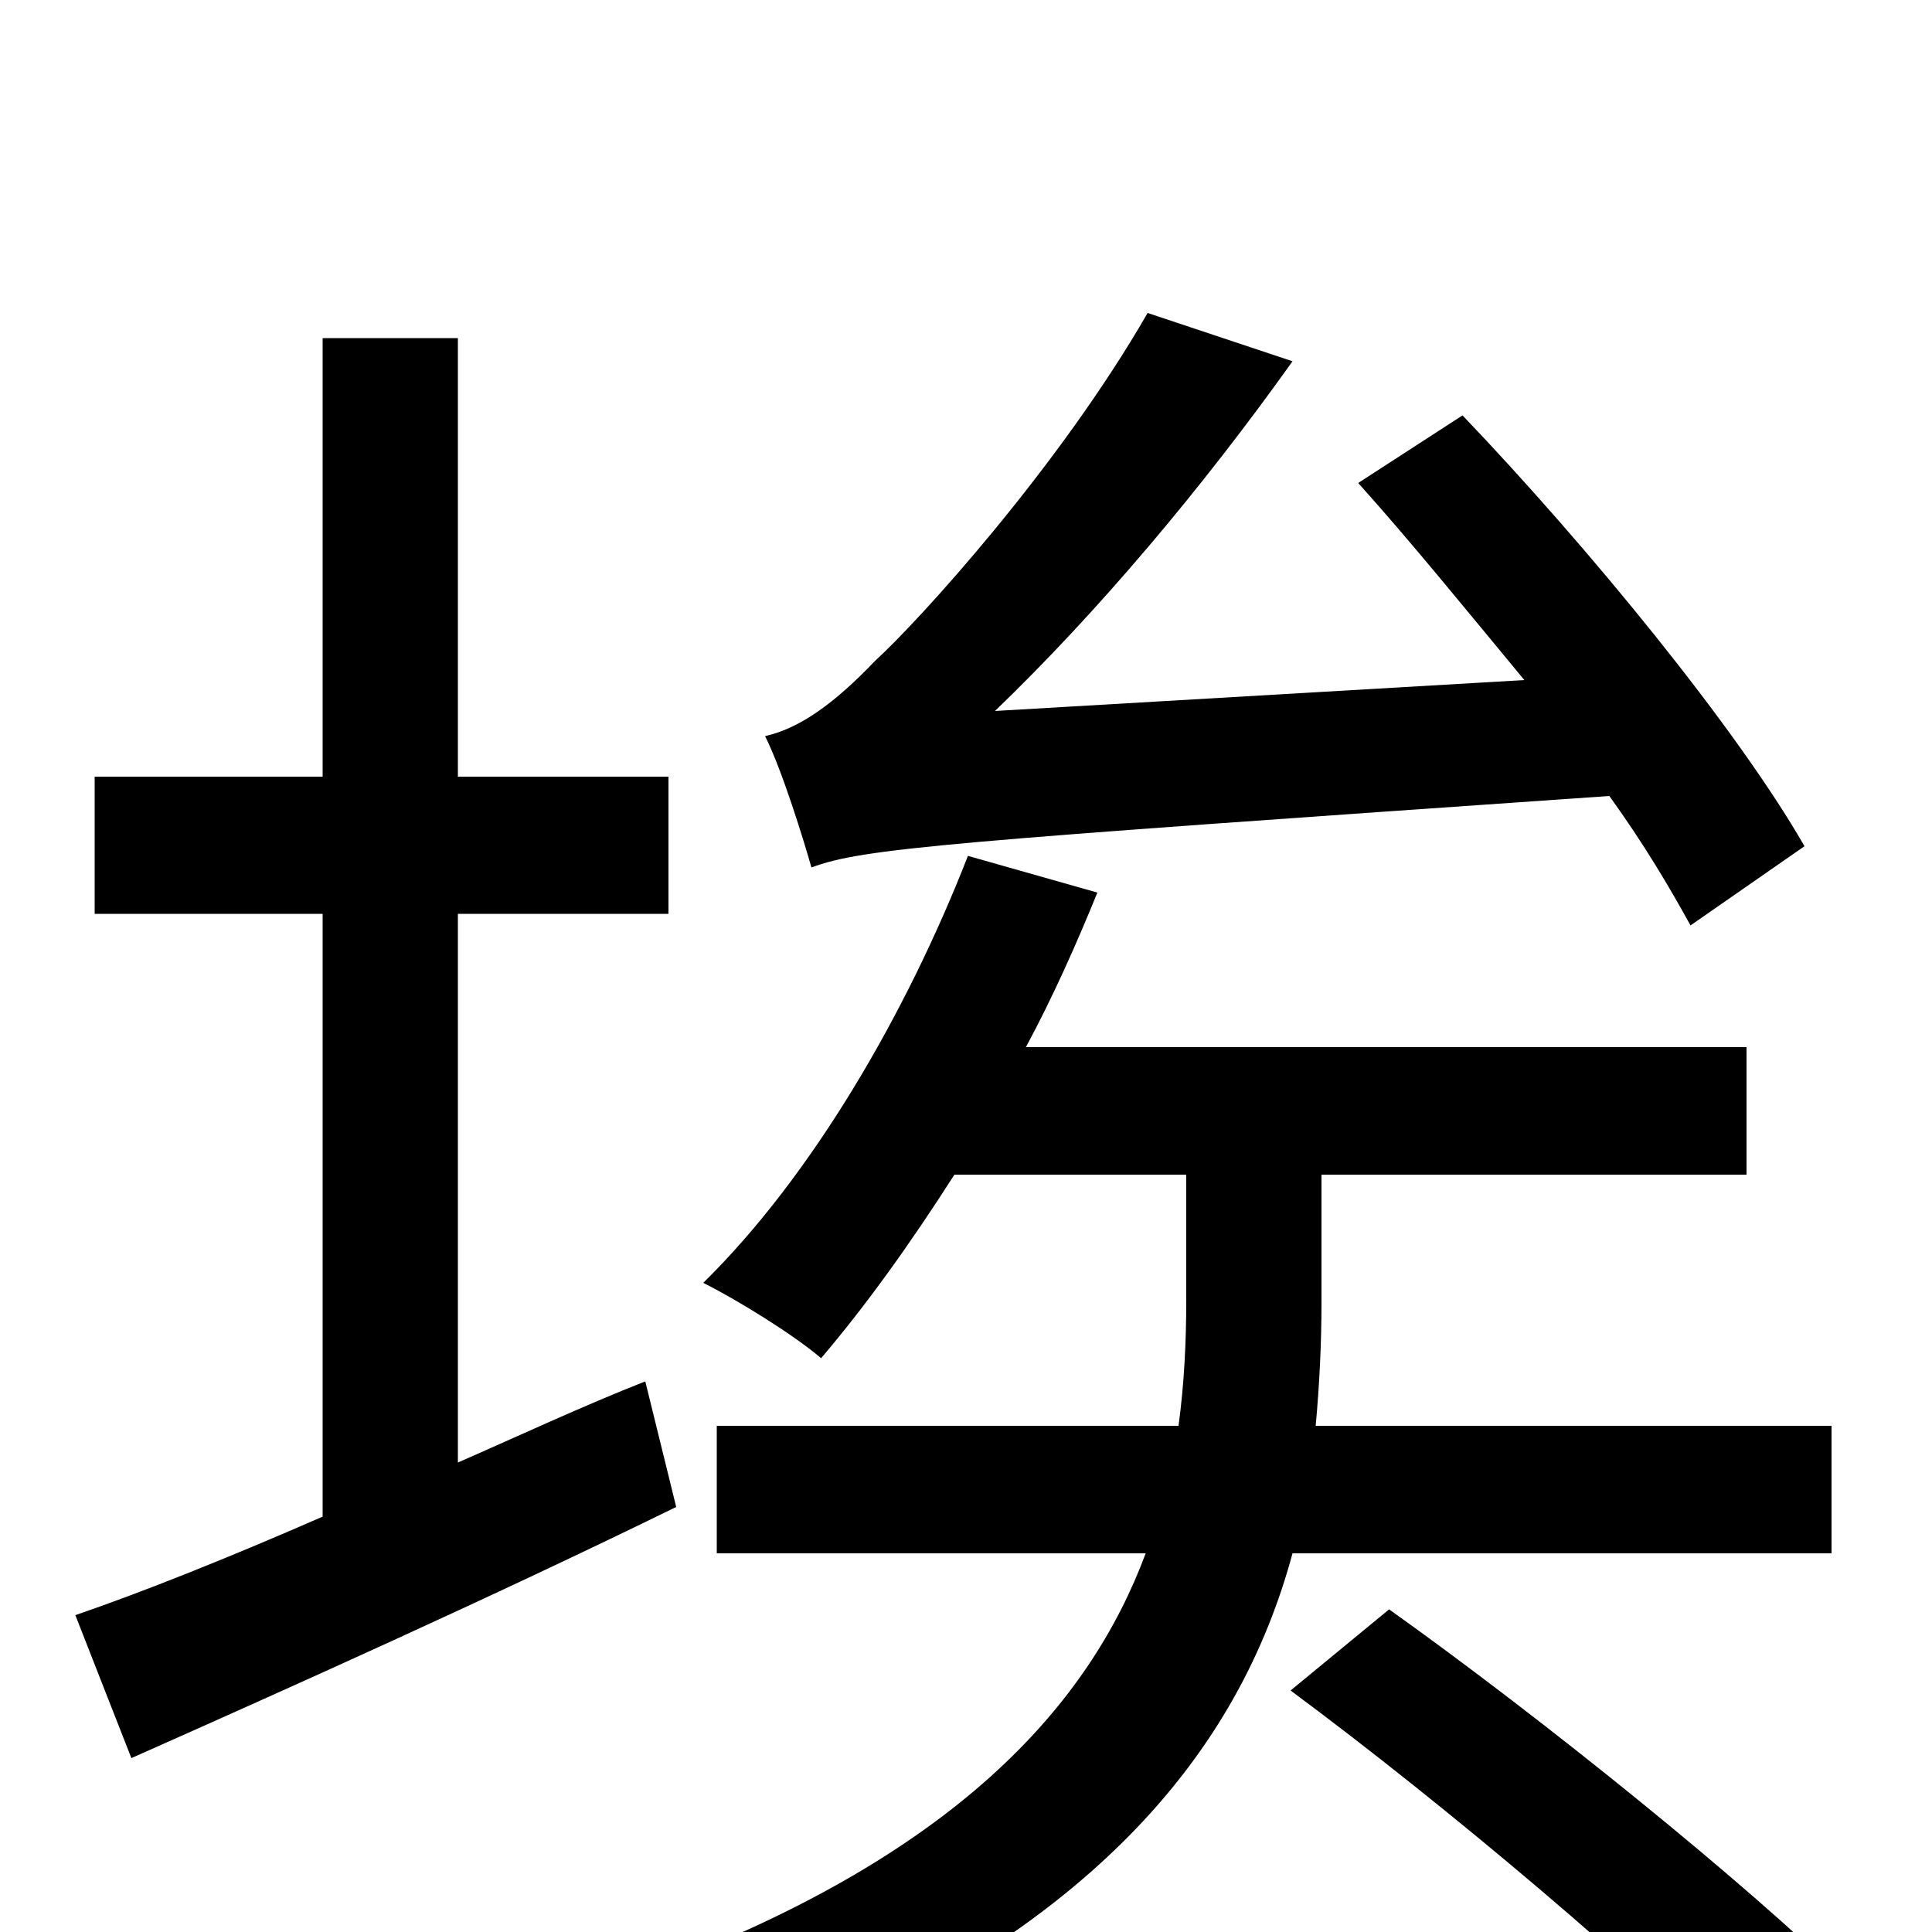 <svg xmlns="http://www.w3.org/2000/svg" viewBox="0 -1000 1000 1000">
	<path fill="#000000" d="M934 -562C899 -623 822 -717 757 -785L703 -750C730 -720 760 -683 789 -648L515 -632C568 -683 622 -747 669 -813L594 -838C548 -758 475 -678 453 -658C432 -636 414 -623 396 -619C405 -601 416 -565 420 -551C447 -561 487 -564 833 -588C851 -563 864 -541 875 -521ZM334 -285C301 -272 269 -257 237 -243V-527H346V-598H237V-825H167V-598H49V-527H167V-215C119 -194 74 -176 39 -164L68 -90C149 -126 254 -173 350 -220ZM948 -196V-262H681C683 -284 684 -305 684 -326V-392H904V-458H531C545 -484 557 -511 568 -538L501 -557C469 -475 420 -391 364 -336C382 -327 411 -309 425 -297C448 -324 471 -356 494 -392H614V-327C614 -306 613 -284 610 -262H371V-196H593C564 -118 495 -38 330 22C344 35 365 62 373 77C567 5 642 -96 669 -196ZM668 -125C749 -65 853 23 903 75L956 26C904 -25 799 -110 719 -167Z"/>
</svg>